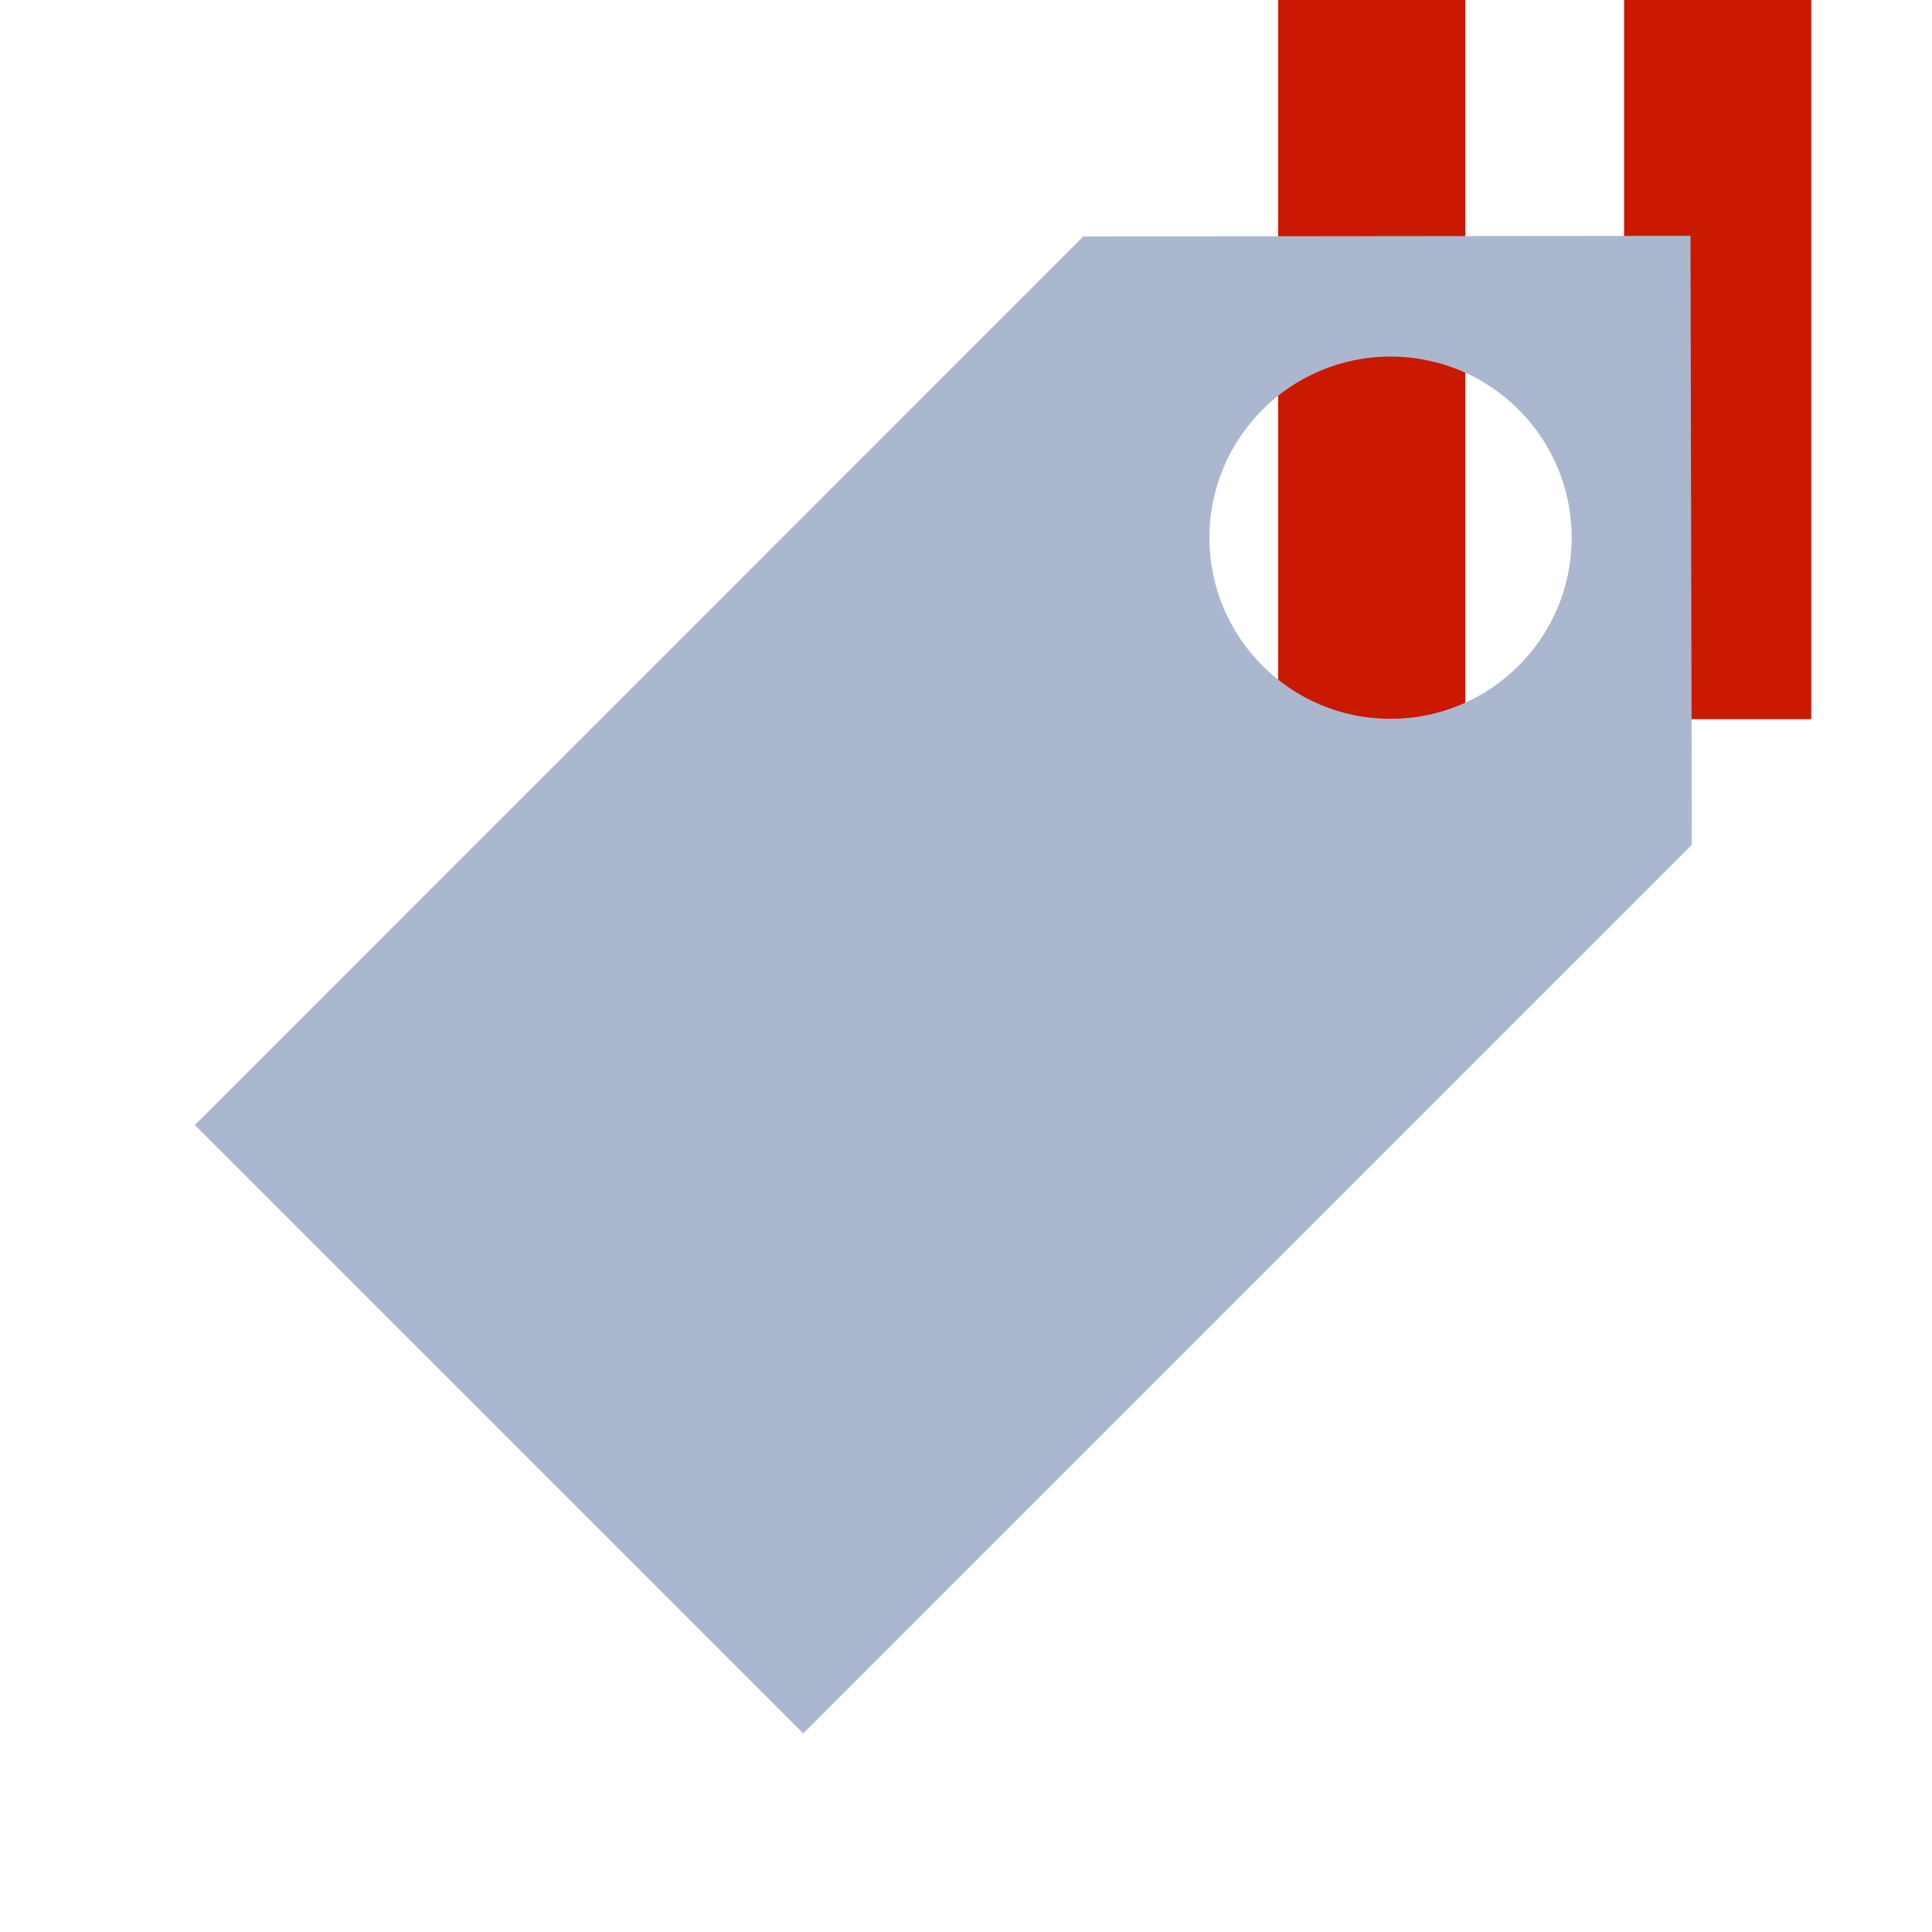 <?xml version="1.0"?><!DOCTYPE svg PUBLIC "-//W3C//DTD SVG 1.1//EN" "http://www.w3.org/Graphics/SVG/1.1/DTD/svg11.dtd"><svg xmlns="http://www.w3.org/2000/svg" viewBox="0 0 16 16" shape-rendering="geometricPrecision" fill="#abb7ce"><defs><mask id="pause-path"><rect fill="#fff" width="100%" height="100%"/><polygon points="13.135,-1 12.45,-1 9.585,-1 9.585,6.956 12.45,6.956 13.135,6.956 16,6.956 16,-1 " fill="#000"/></mask></defs><g fill="#cb1800"><g><rect x="10.585" y="0" width="1.55" height="5.956"/></g><g><rect x="13.45" y="0" width="1.55" height="5.956"/></g></g><g mask="url(#pause-path)"><path d="M14,1.953L8.972,1.958L1.614,9.317l5.038,5.038l7.359-7.359L14,1.953z M11.516,5.953 c-0.828,0-1.5-0.672-1.5-1.5s0.672-1.5,1.5-1.5c0.828,0,1.5,0.672,1.5,1.5S12.344,5.953,11.516,5.953z"/></g></svg>
